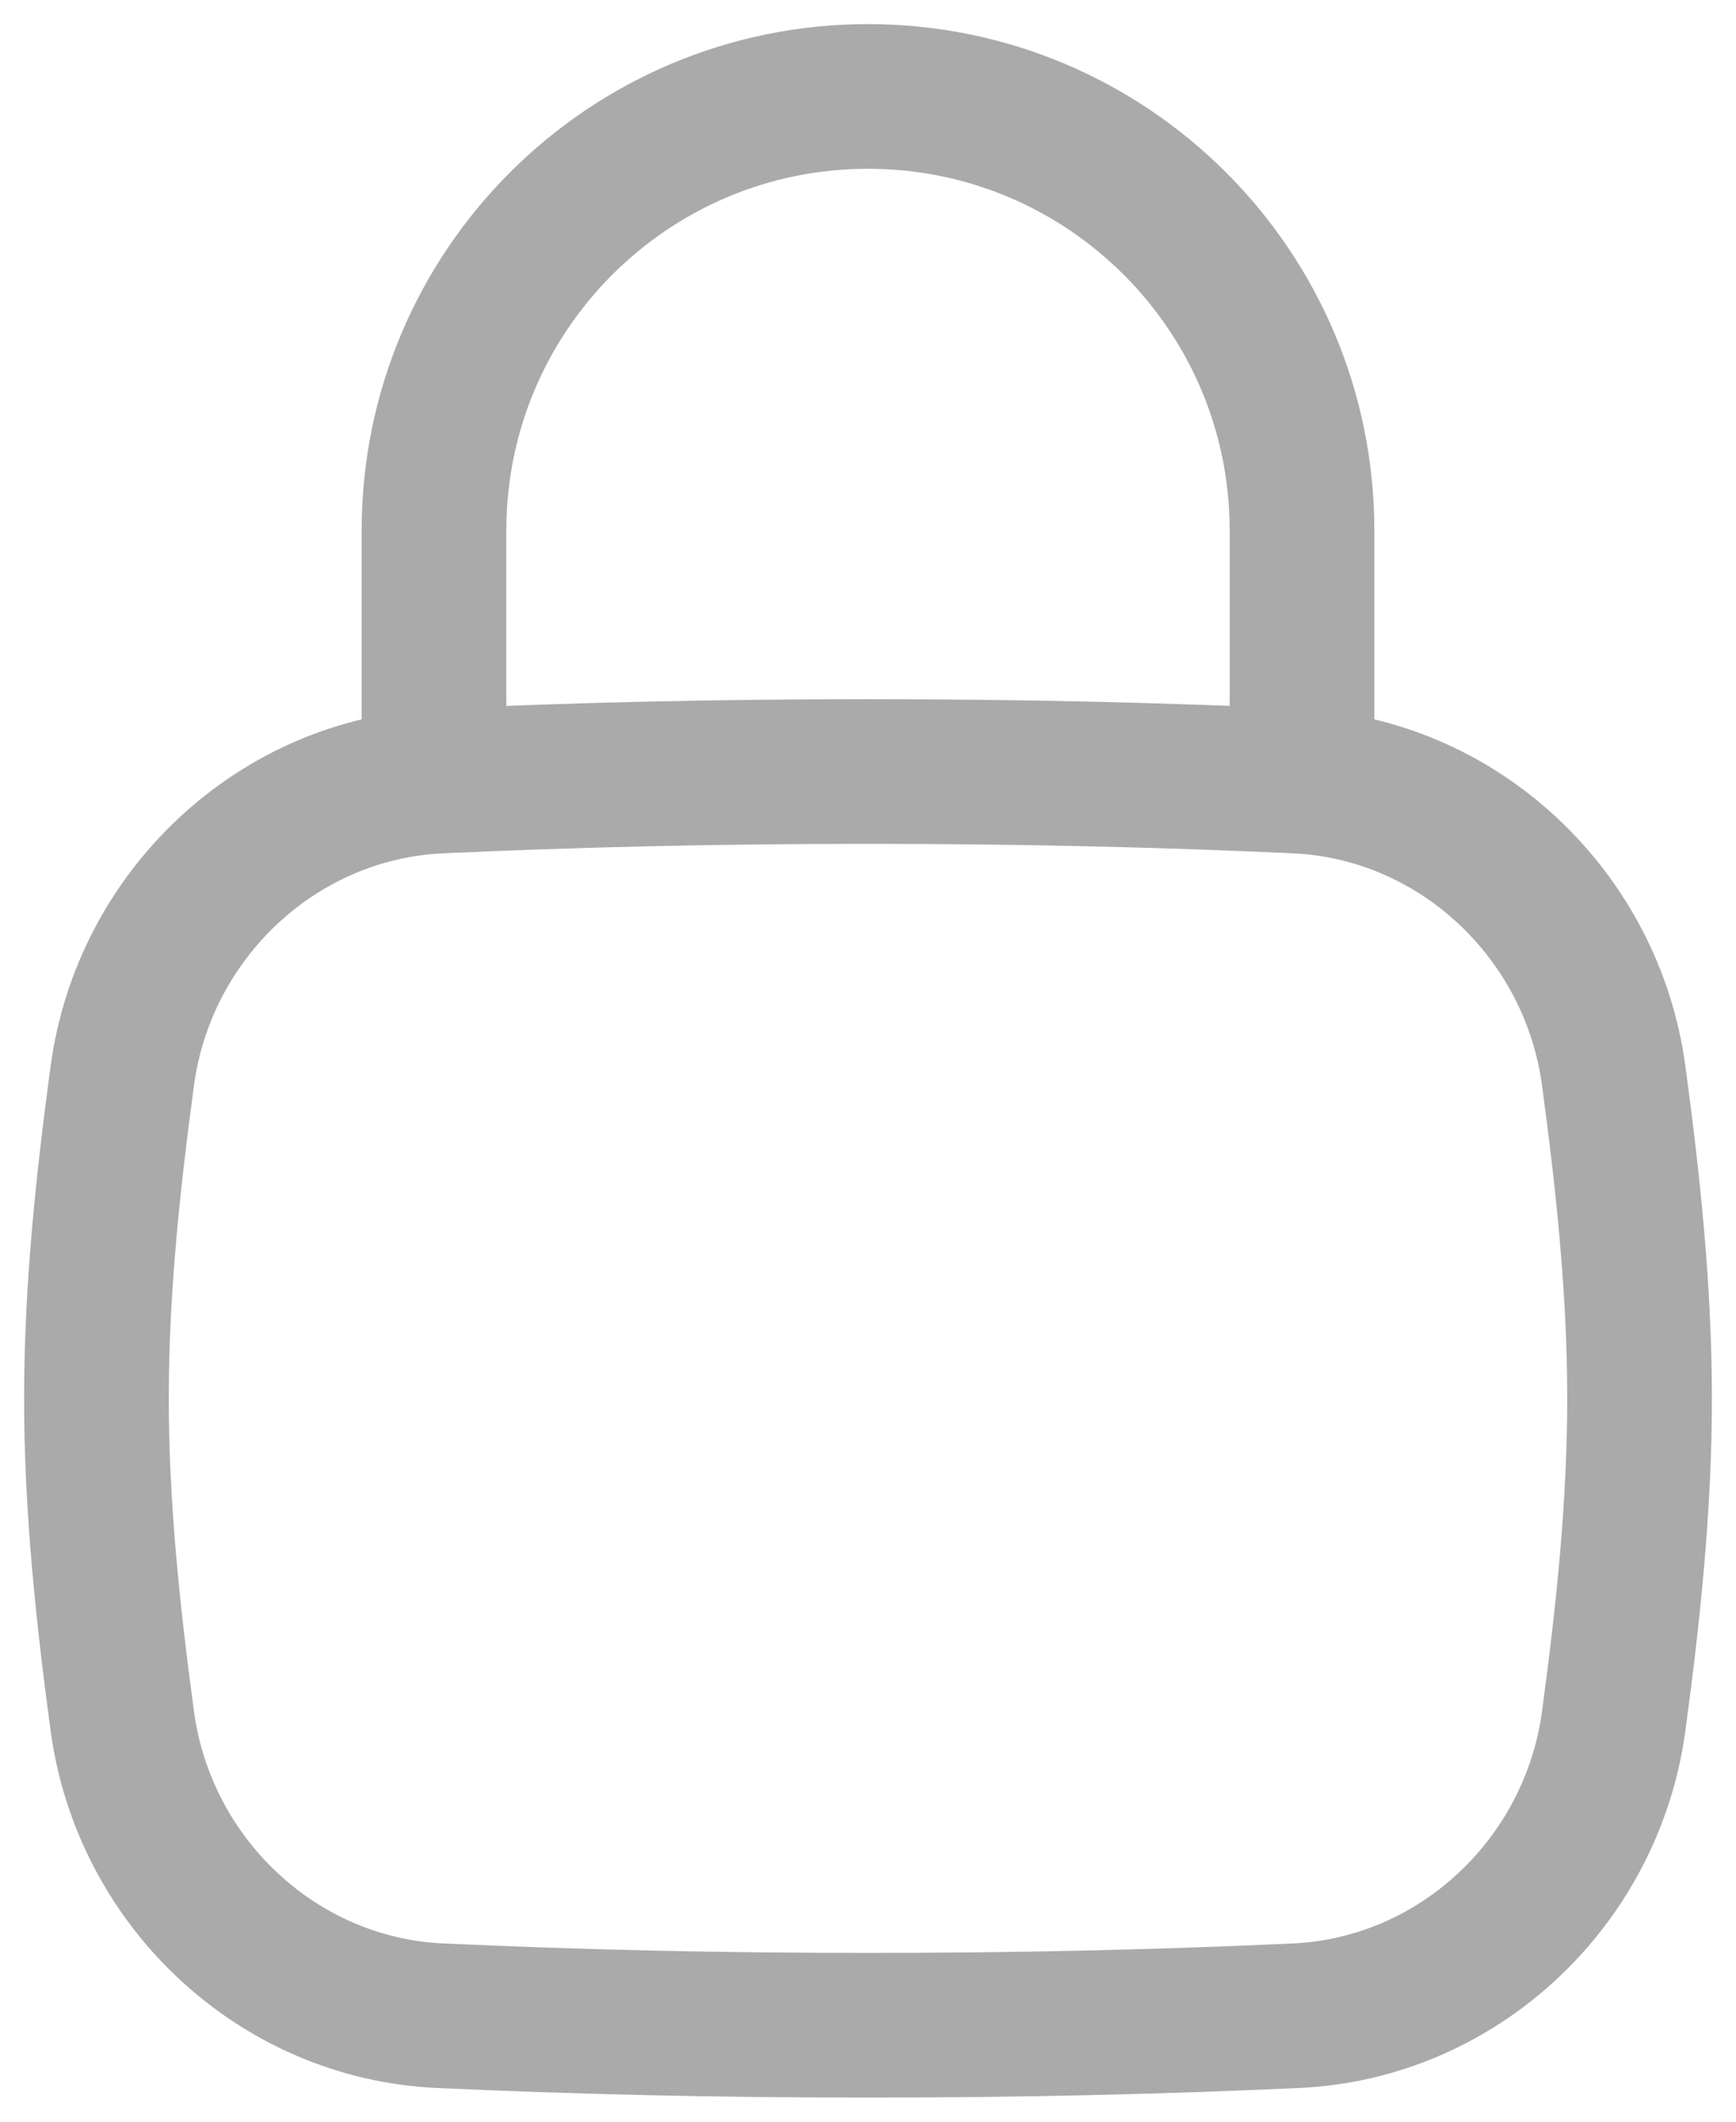 <svg width="18" height="22" viewBox="0 0 18 22" fill="none" xmlns="http://www.w3.org/2000/svg">
<path d="M1.268 17.845C1.493 19.515 2.876 20.823 4.56 20.901C5.976 20.966 7.415 21 9 21C10.585 21 12.024 20.966 13.44 20.901C15.124 20.823 16.507 19.515 16.732 17.845C16.879 16.755 17 15.638 17 14.5C17 13.362 16.879 12.245 16.732 11.155C16.507 9.485 15.124 8.176 13.44 8.099C12.024 8.034 10.585 8 9 8C7.415 8 5.976 8.034 4.56 8.099C2.876 8.176 1.493 9.485 1.268 11.155C1.121 12.245 1 13.362 1 14.5C1 15.638 1.121 16.755 1.268 17.845Z" stroke="#AAAAAA" stroke-width="1.5"/>
<path d="M4.5 8V5.5C4.5 3.015 6.515 1 9 1C11.485 1 13.5 3.015 13.5 5.5V8" stroke="#AAAAAA" stroke-width="1.5" stroke-linecap="round" stroke-linejoin="round"/>
</svg>
